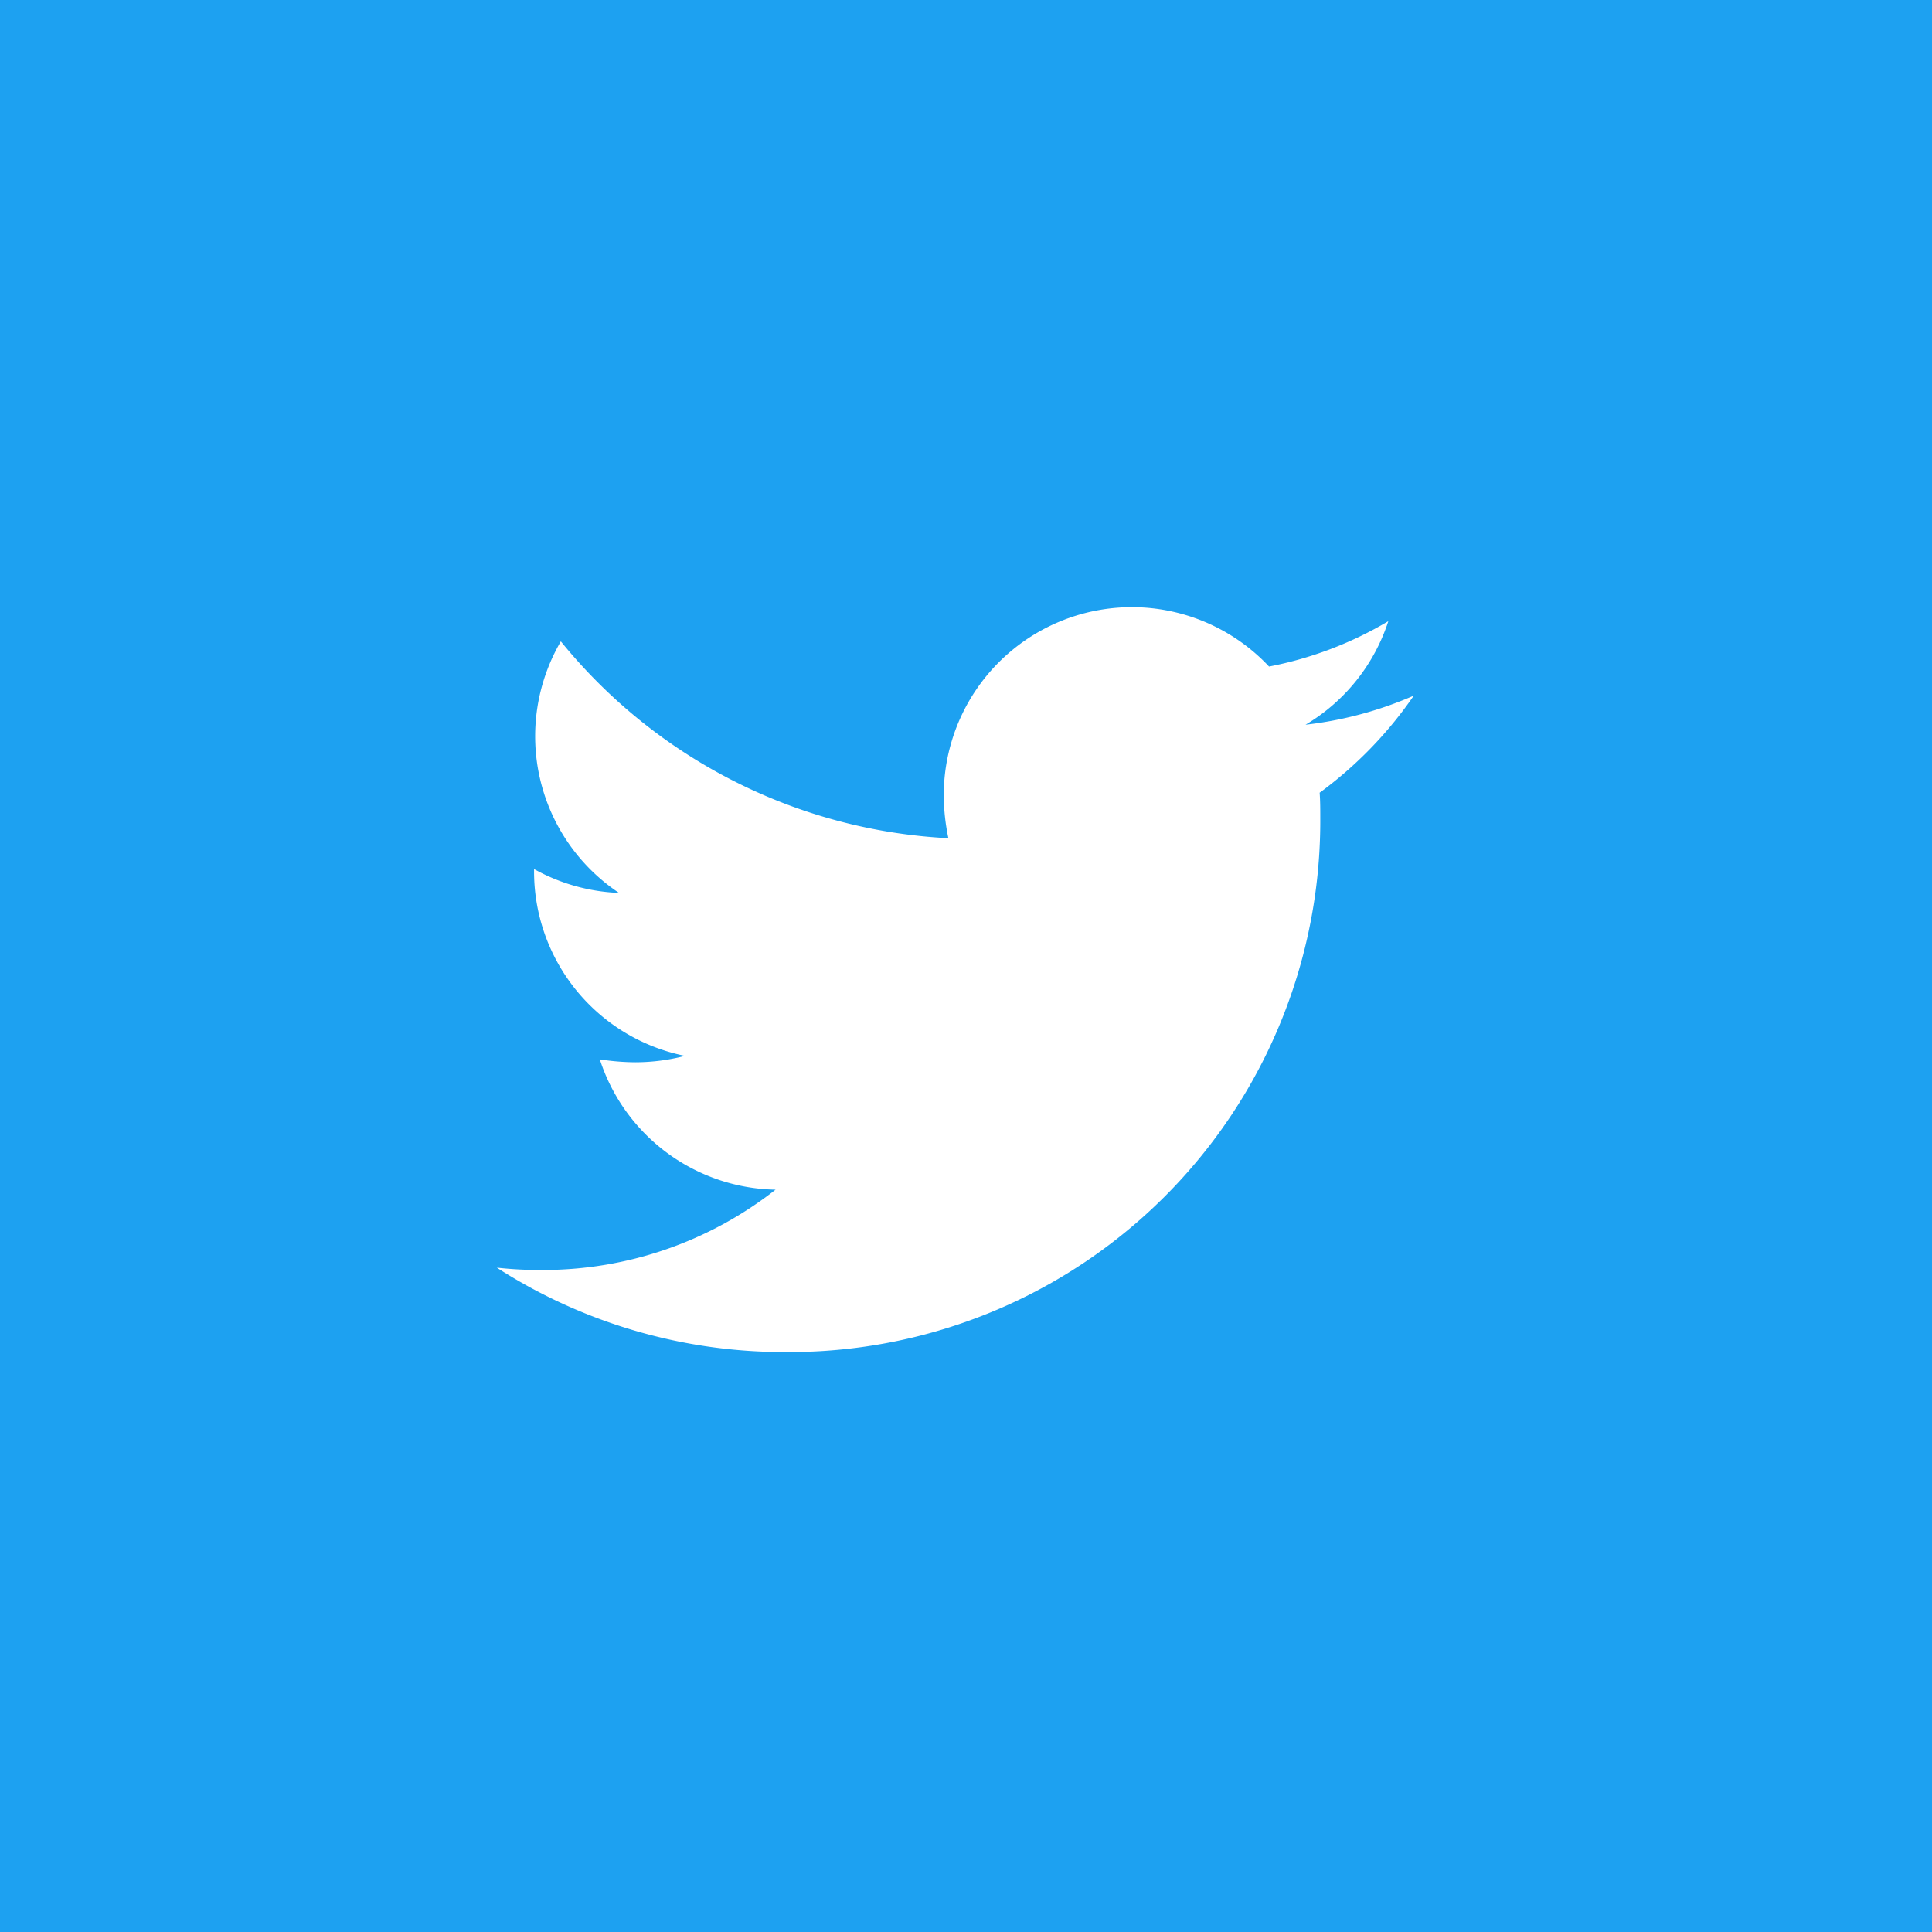 <svg xmlns="http://www.w3.org/2000/svg" width="35" height="35" viewBox="0 0 35 35">
    <g data-name="Group 923">
        <path data-name="Rectangle 103" style="fill:#1da1f1" d="M0 0h35v35H0z"/>
        <path data-name="Icon awesome-twitter" d="M14.907 6.744c.011.148.011.3.011.443a9.622 9.622 0 0 1-9.688 9.688A9.623 9.623 0 0 1 0 15.346a7.044 7.044 0 0 0 .822.042 6.819 6.819 0 0 0 4.228-1.455 3.411 3.411 0 0 1-3.184-2.361 4.294 4.294 0 0 0 .643.053 3.6 3.6 0 0 0 .9-.116A3.406 3.406 0 0 1 .675 8.167v-.042a3.429 3.429 0 0 0 1.539.432A3.41 3.41 0 0 1 1.16 4a9.679 9.679 0 0 0 7.021 3.566 3.844 3.844 0 0 1-.084-.78 3.408 3.408 0 0 1 5.893-2.33 6.7 6.7 0 0 0 2.161-.822 3.4 3.4 0 0 1-1.5 1.876 6.826 6.826 0 0 0 1.961-.527 7.32 7.32 0 0 1-1.708 1.761z" transform="translate(9 7.619)" style="fill:#fff"/>
    </g>
</svg>
